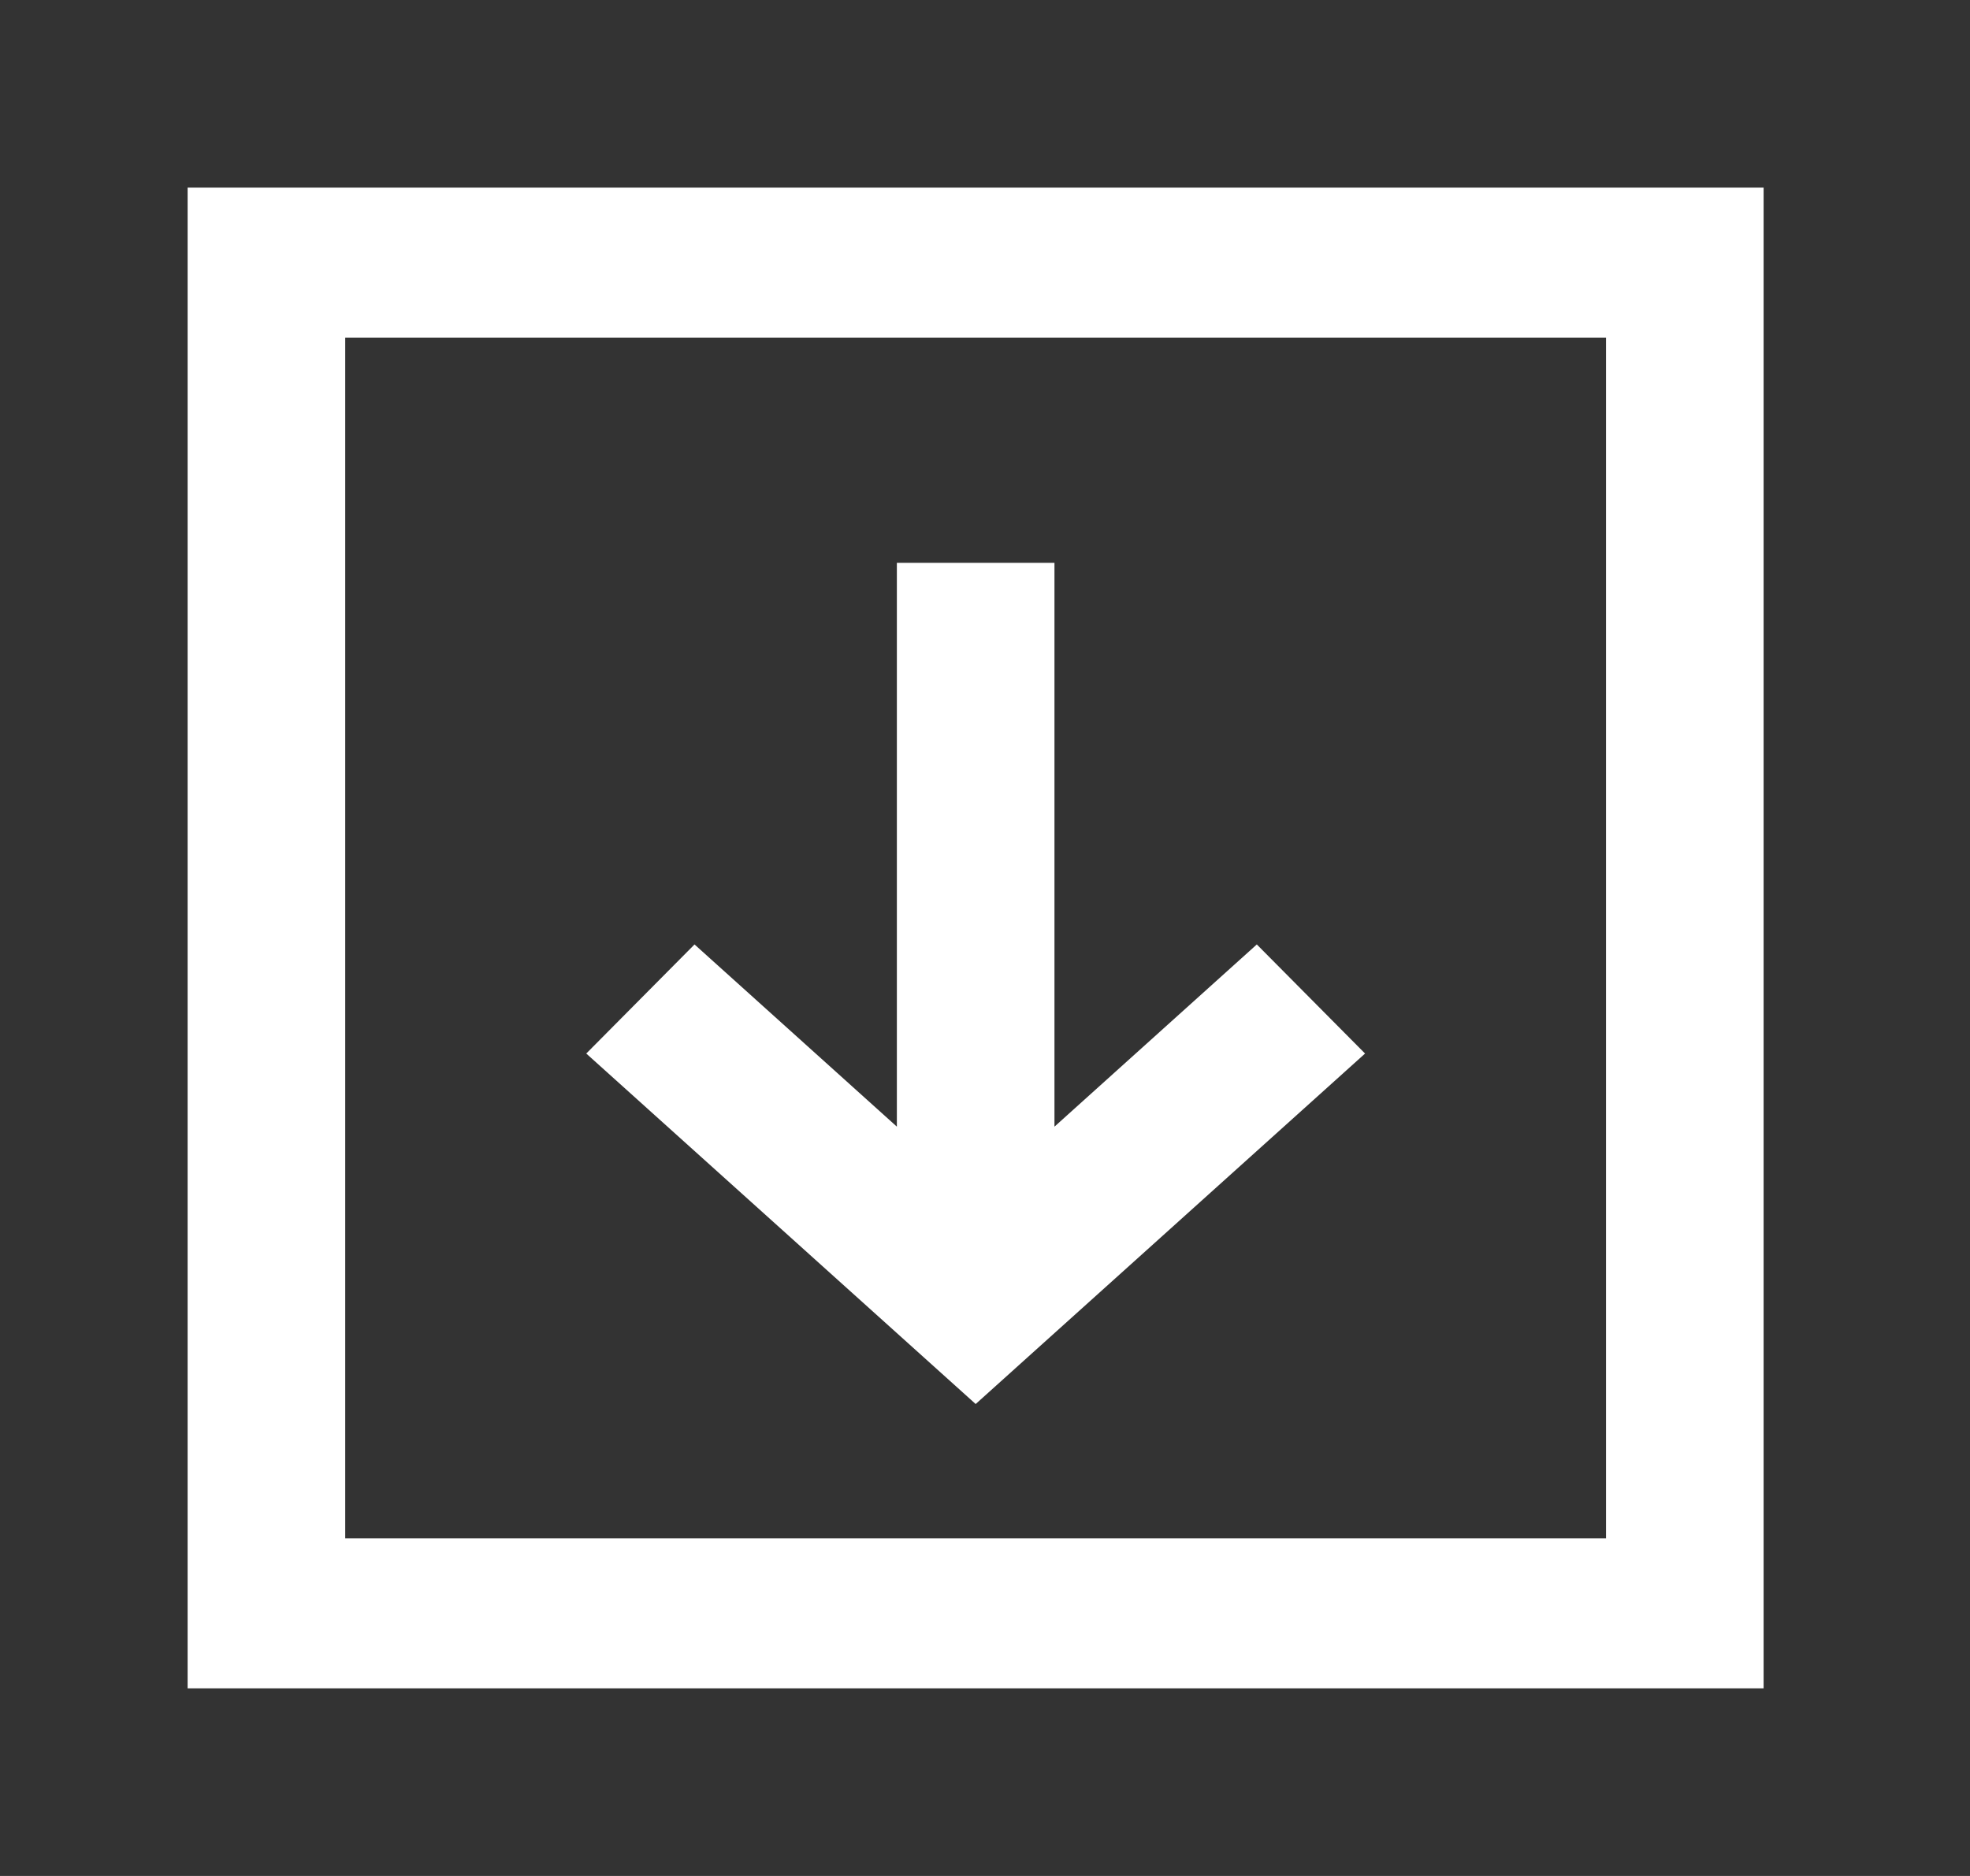 <!-- Generated by IcoMoon.io -->
<svg version="1.1" xmlns="http://www.w3.org/2000/svg" width="42" height="40" viewBox="0 0 42 40">
<rect x="0" y="0" width="42" height="40" fill="#333333" stroke="none"/>
<title>mp-download-2</title>
<path fill="#fff" d="M20.8 29.938l8.303-7.474-2.308-2.326-4.314 3.885v-12.022h-3.36v12.022l-4.314-3.885-2.308 2.326 8.303 7.474zM7.36 32.8v-25.6h26.88v25.6h-26.88zM4 36h33.6v-32h-33.6v32z"></path>
</svg>
